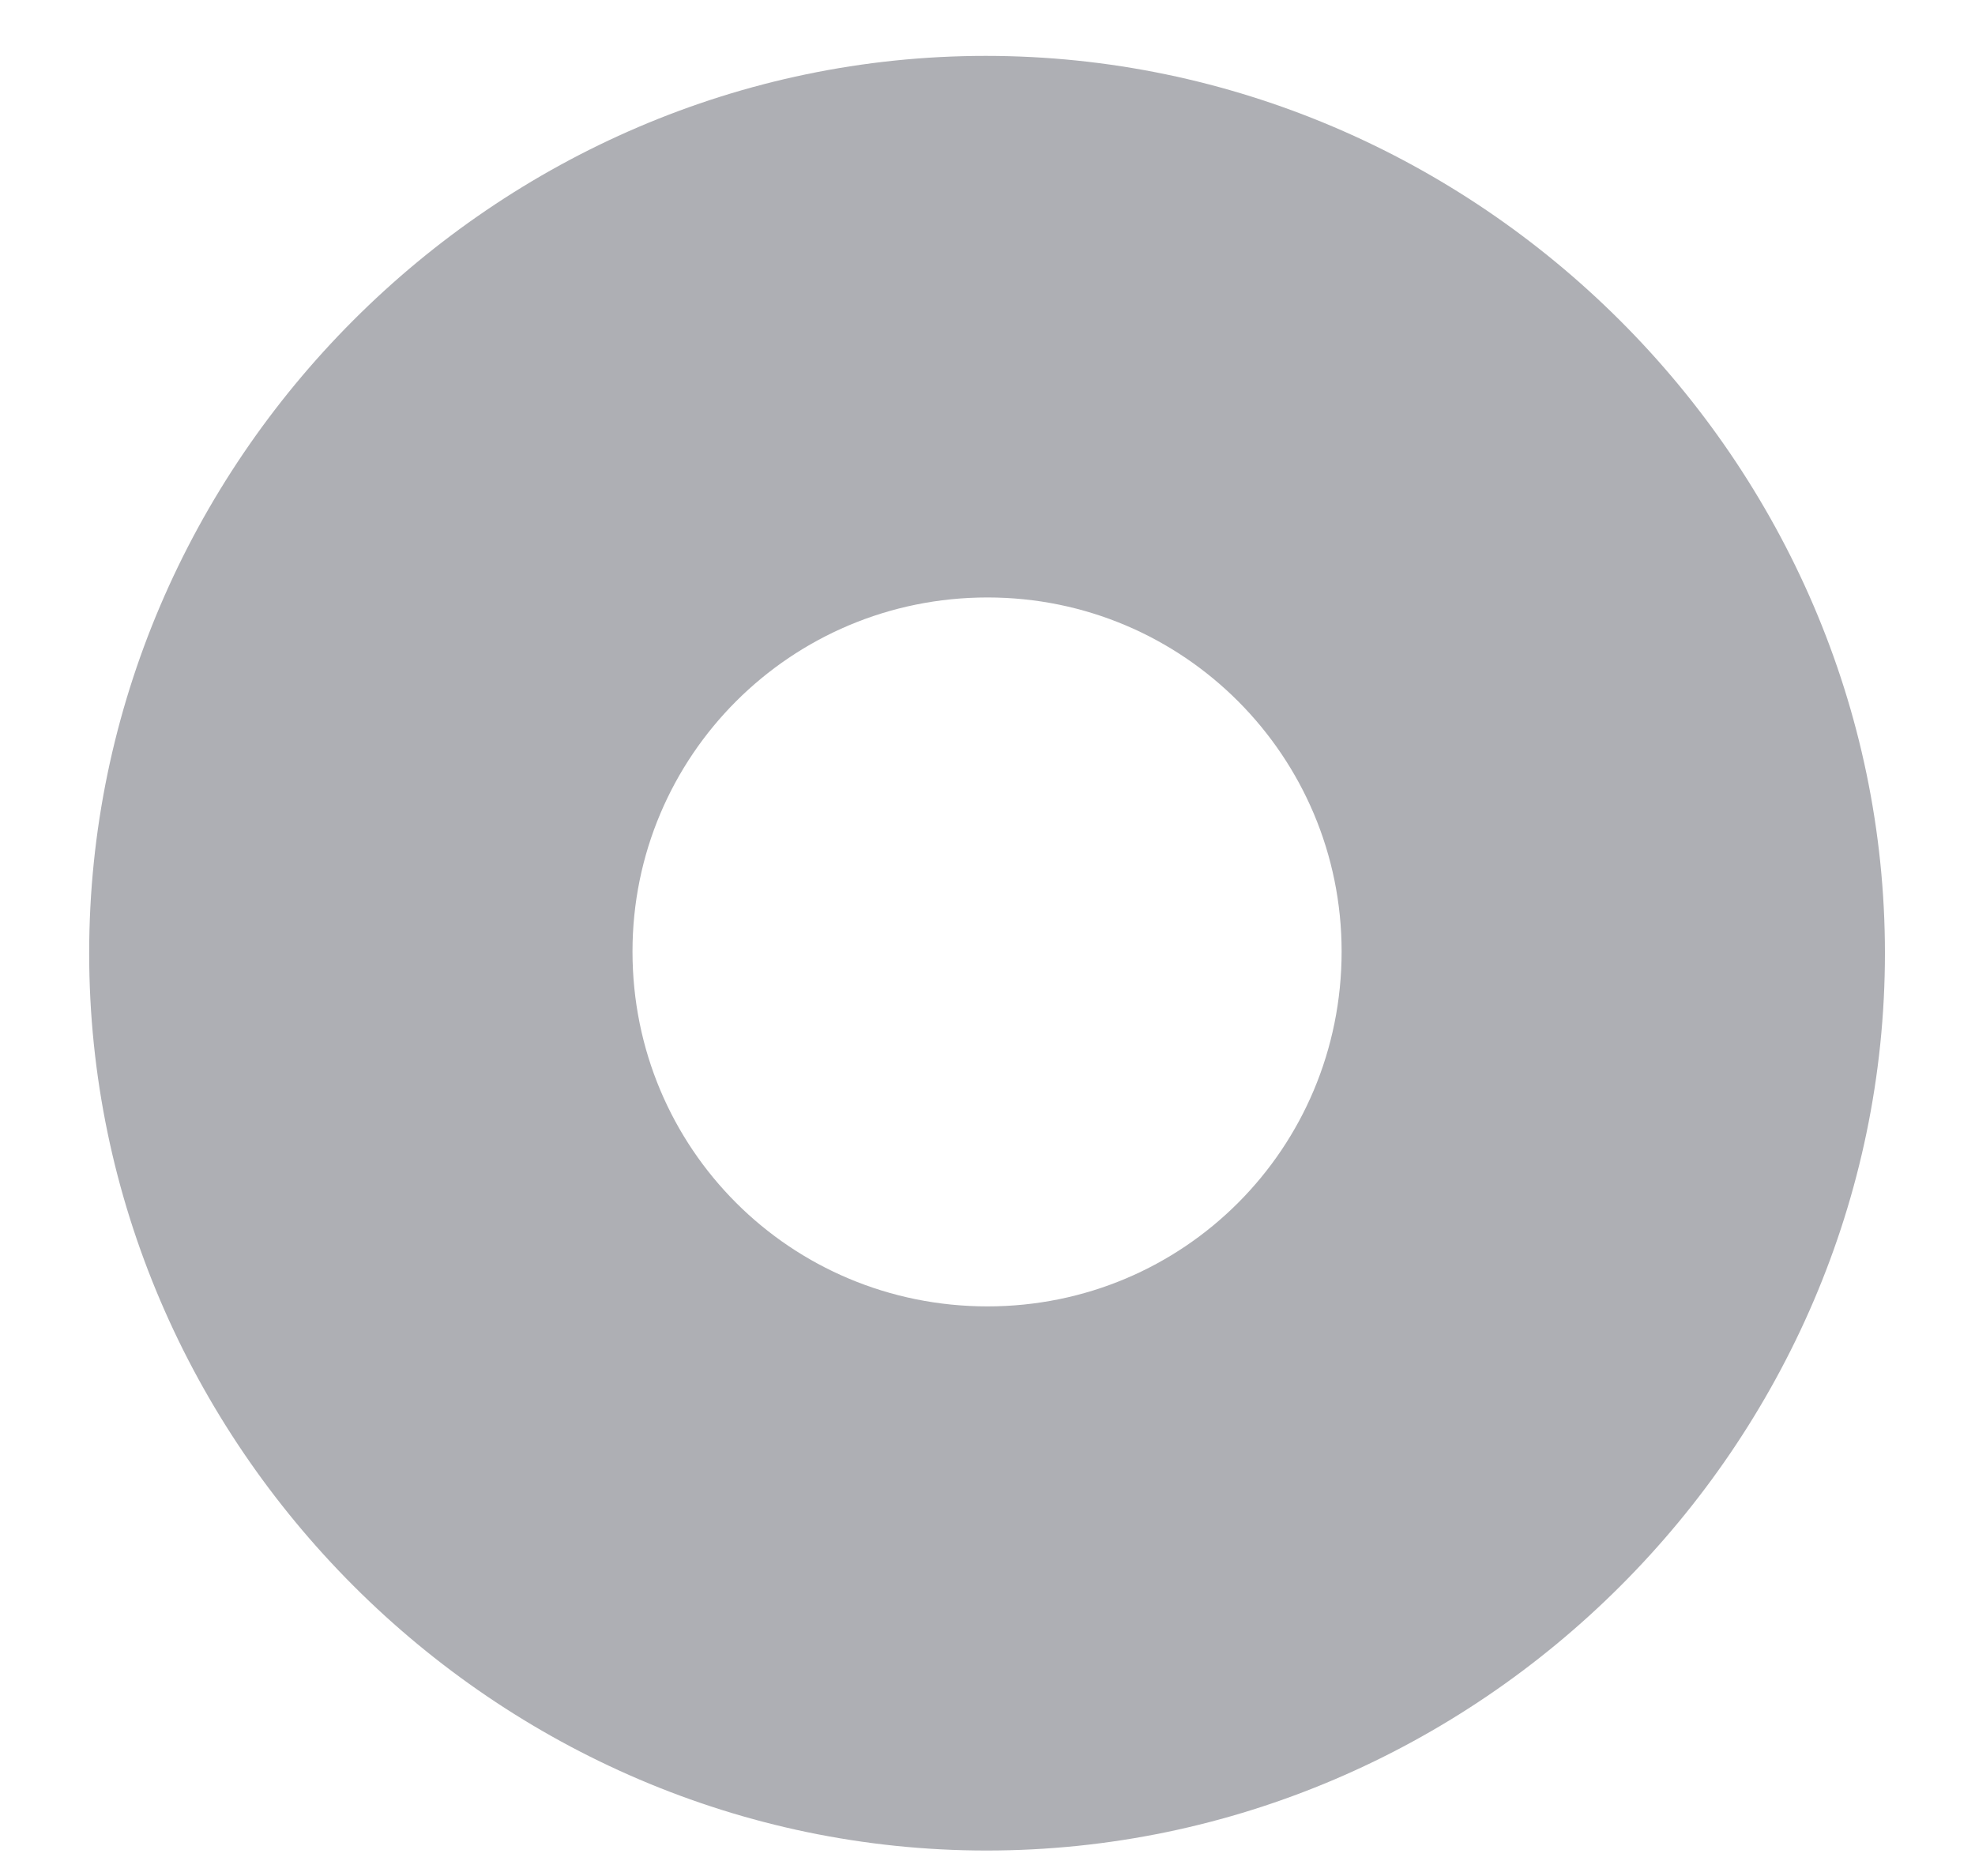 <svg width="20" height="19" viewBox="0 0 20 19" fill="none" xmlns="http://www.w3.org/2000/svg">
<path d="M9.991 18.742C14.975 18.742 19.088 14.629 19.088 9.654C19.088 4.68 14.966 0.566 9.982 0.566C5.008 0.566 0.903 4.68 0.903 9.654C0.903 14.629 5.017 18.742 9.991 18.742ZM10 13.231C8.005 13.231 6.405 11.632 6.405 9.637C6.405 7.659 8.005 6.051 10 6.051C11.986 6.051 13.586 7.659 13.586 9.637C13.586 11.632 11.986 13.231 10 13.231Z" fill="#AEAFB4"/>
</svg>
